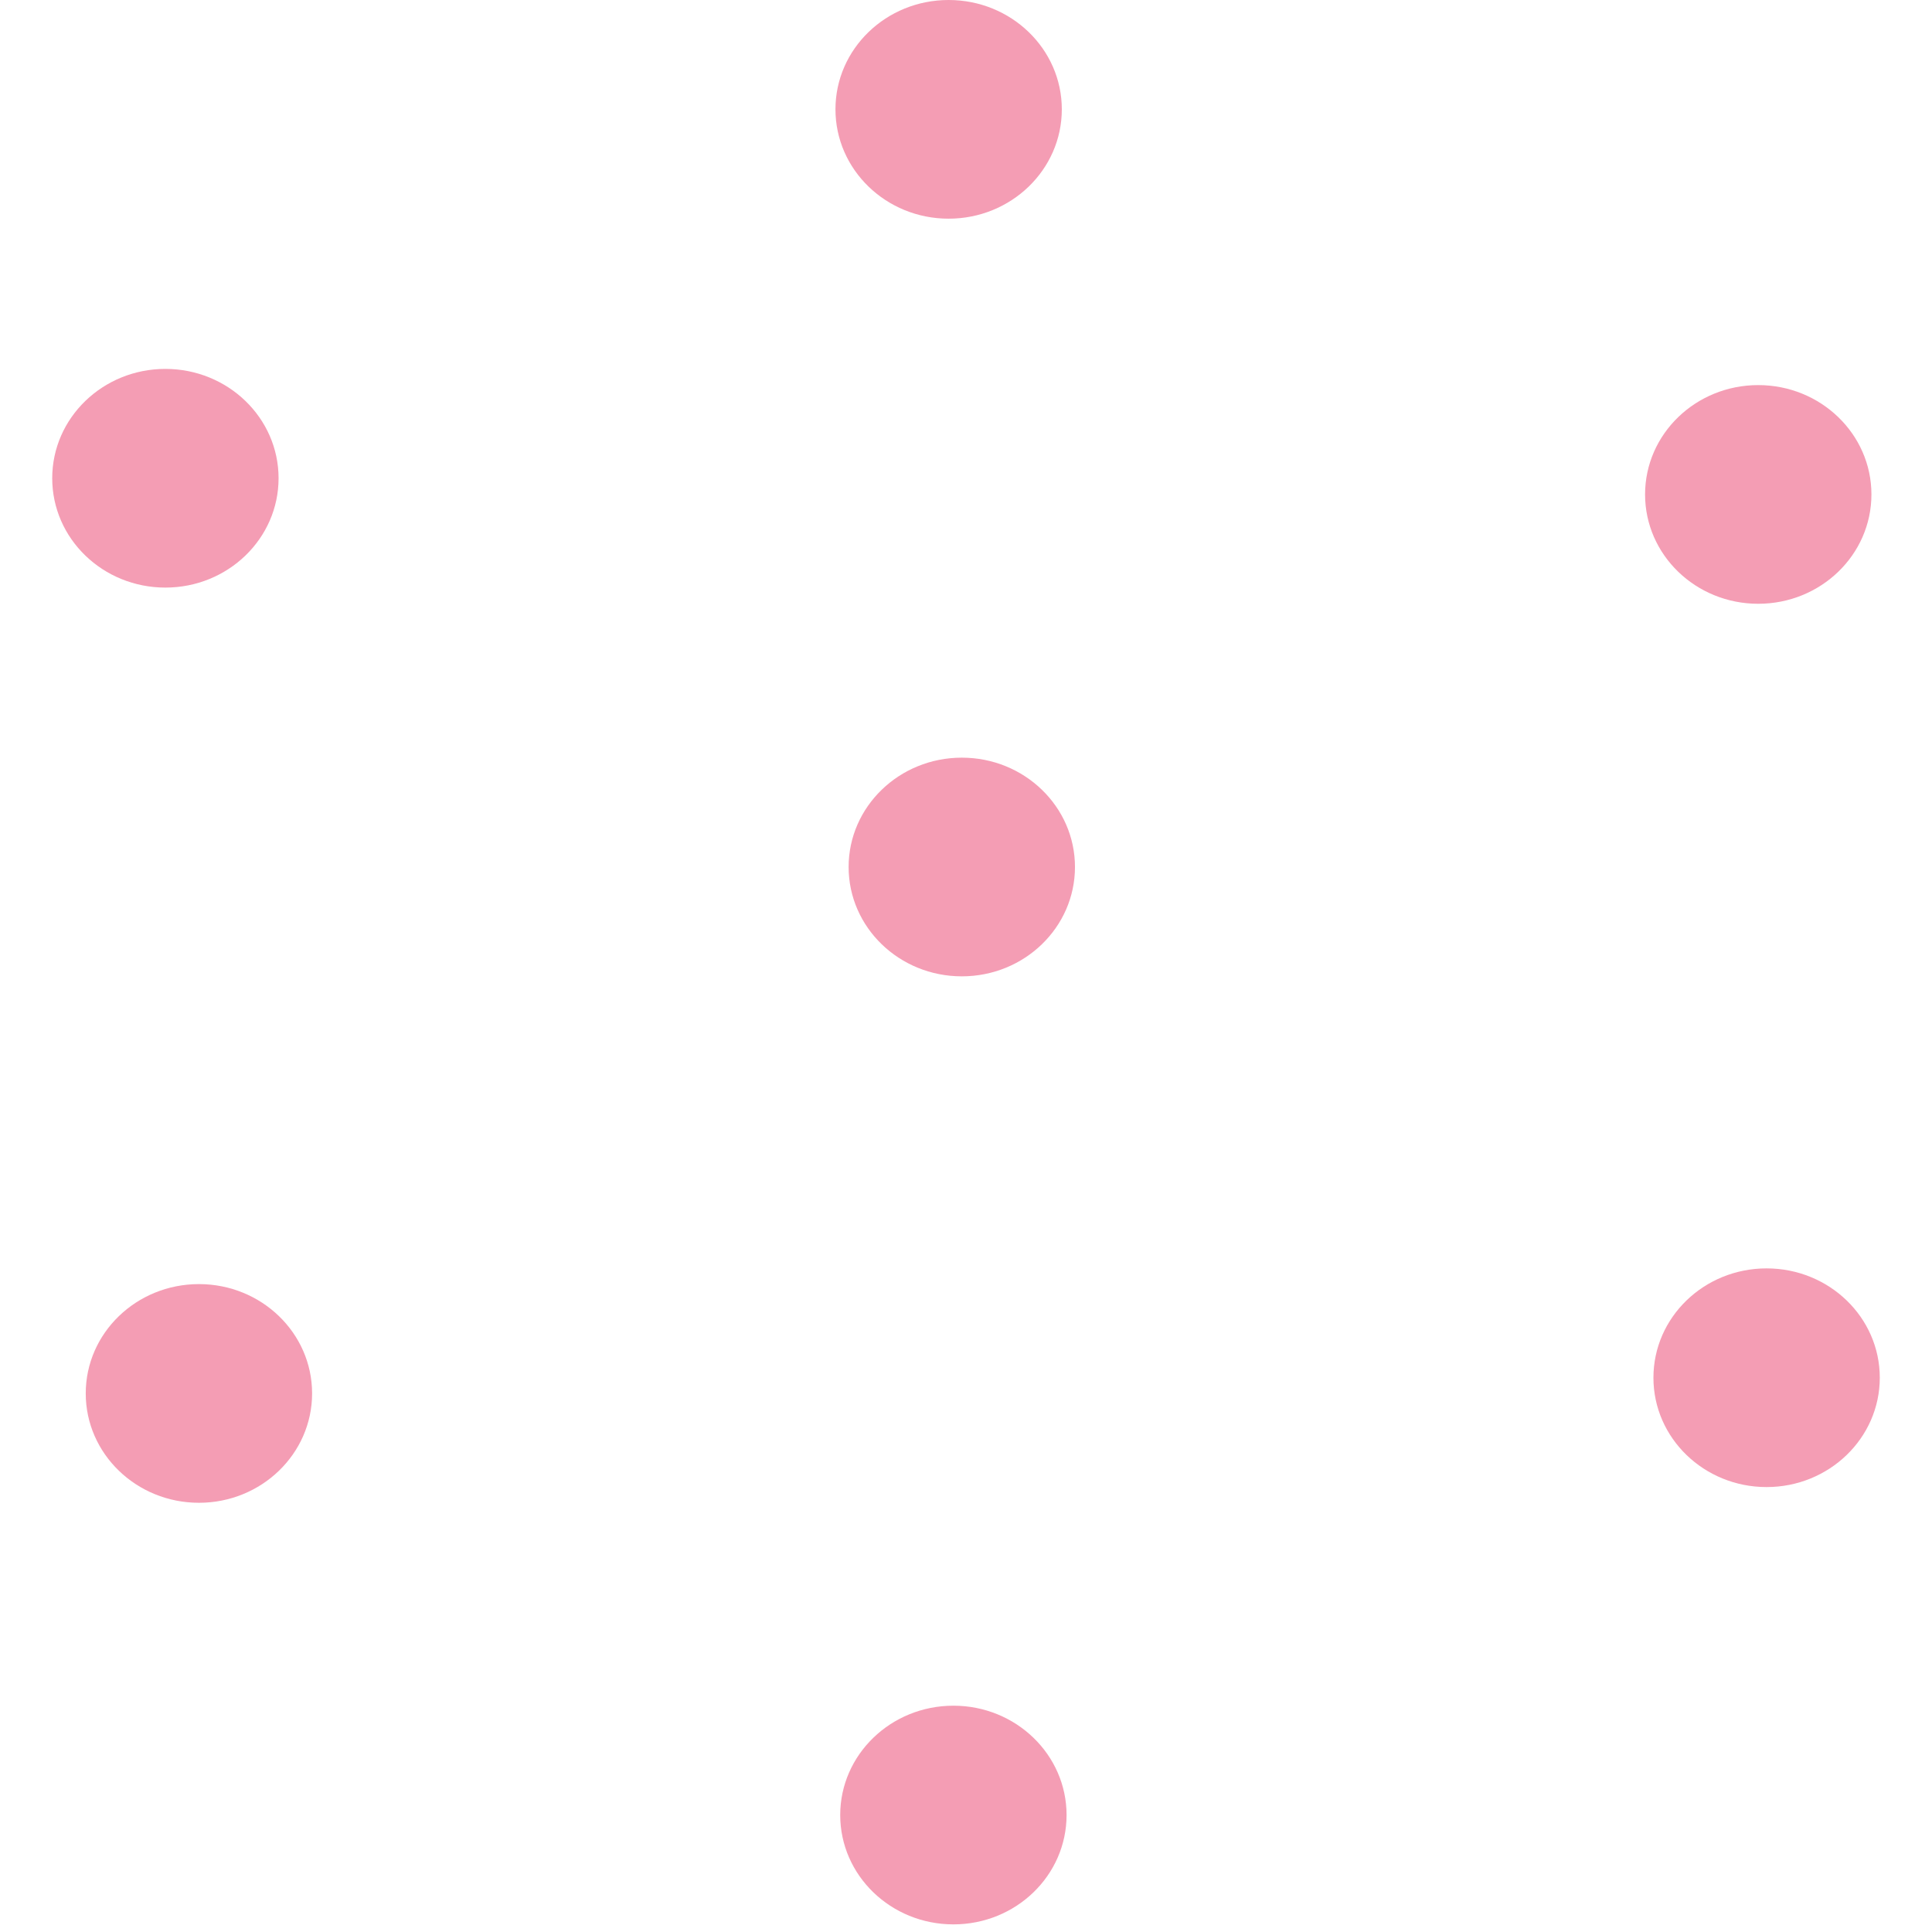 <?xml version="1.0" encoding="UTF-8"?>
<svg width="37px" height="37px" viewBox="0 0 37 37" version="1.1" xmlns="http://www.w3.org/2000/svg" xmlns:xlink="http://www.w3.org/1999/xlink">
    <!-- Generator: Sketch 50.2 (55047) - http://www.bohemiancoding.com/sketch -->
    <title>icon-vertex-cloud</title>
    <desc>Created with Sketch.</desc>
    <defs></defs>
    <g id="icon-vertex-cloud" stroke="none" stroke-width="1" fill="none" fill-rule="evenodd">
        <path d="M5.335,9.159 C5.335,10.316 4.364,11.253 3.167,11.253 C1.97,11.253 1,10.316 1,9.159 C1,8.003 1.97,7.065 3.167,7.065 C4.364,7.065 5.335,8.003 5.335,9.159" id="Fill-24" fill="#F49DB4"></path>
        <path d="M20.587,16.604 C20.587,17.761 19.617,18.698 18.42,18.698 C17.223,18.698 16.252,17.761 16.252,16.604 C16.252,15.448 17.223,14.51 18.42,14.51 C19.617,14.51 20.587,15.448 20.587,16.604" id="Fill-26" fill="#F49DB4"></path>
        <path d="M5.977,26.686 C5.977,27.842 5.007,28.78 3.81,28.78 C2.613,28.78 1.642,27.842 1.642,26.686 C1.642,25.529 2.613,24.592 3.81,24.592 C5.007,24.592 5.977,25.529 5.977,26.686" id="Fill-28" fill="#F49DB4"></path>
        <path d="M20.335,2.094 C20.335,3.25 19.364,4.188 18.167,4.188 C16.97,4.188 16,3.25 16,2.094 C16,0.937 16.97,0 18.167,0 C19.364,0 20.335,0.937 20.335,2.094" id="Fill-30" fill="#F49DB4"></path>
        <path d="M35.84,9.469 C35.84,10.626 34.869,11.563 33.672,11.563 C32.475,11.563 31.505,10.626 31.505,9.469 C31.505,8.313 32.475,7.375 33.672,7.375 C34.869,7.375 35.84,8.313 35.84,9.469" id="Fill-32" fill="#F49DB4"></path>
        <path d="M20.426,34.76 C20.426,35.917 19.456,36.854 18.259,36.854 C17.062,36.854 16.091,35.917 16.091,34.76 C16.091,33.604 17.062,32.666 18.259,32.666 C19.456,32.666 20.426,33.604 20.426,34.76" id="Fill-34" fill="#F49DB4"></path>
        <path d="M36,26.385 C36,27.541 35.029,28.479 33.832,28.479 C32.635,28.479 31.665,27.541 31.665,26.385 C31.665,25.228 32.635,24.291 33.832,24.291 C35.029,24.291 36,25.228 36,26.385" id="Fill-36" fill="#F49DB4"></path>
    </g>
</svg>